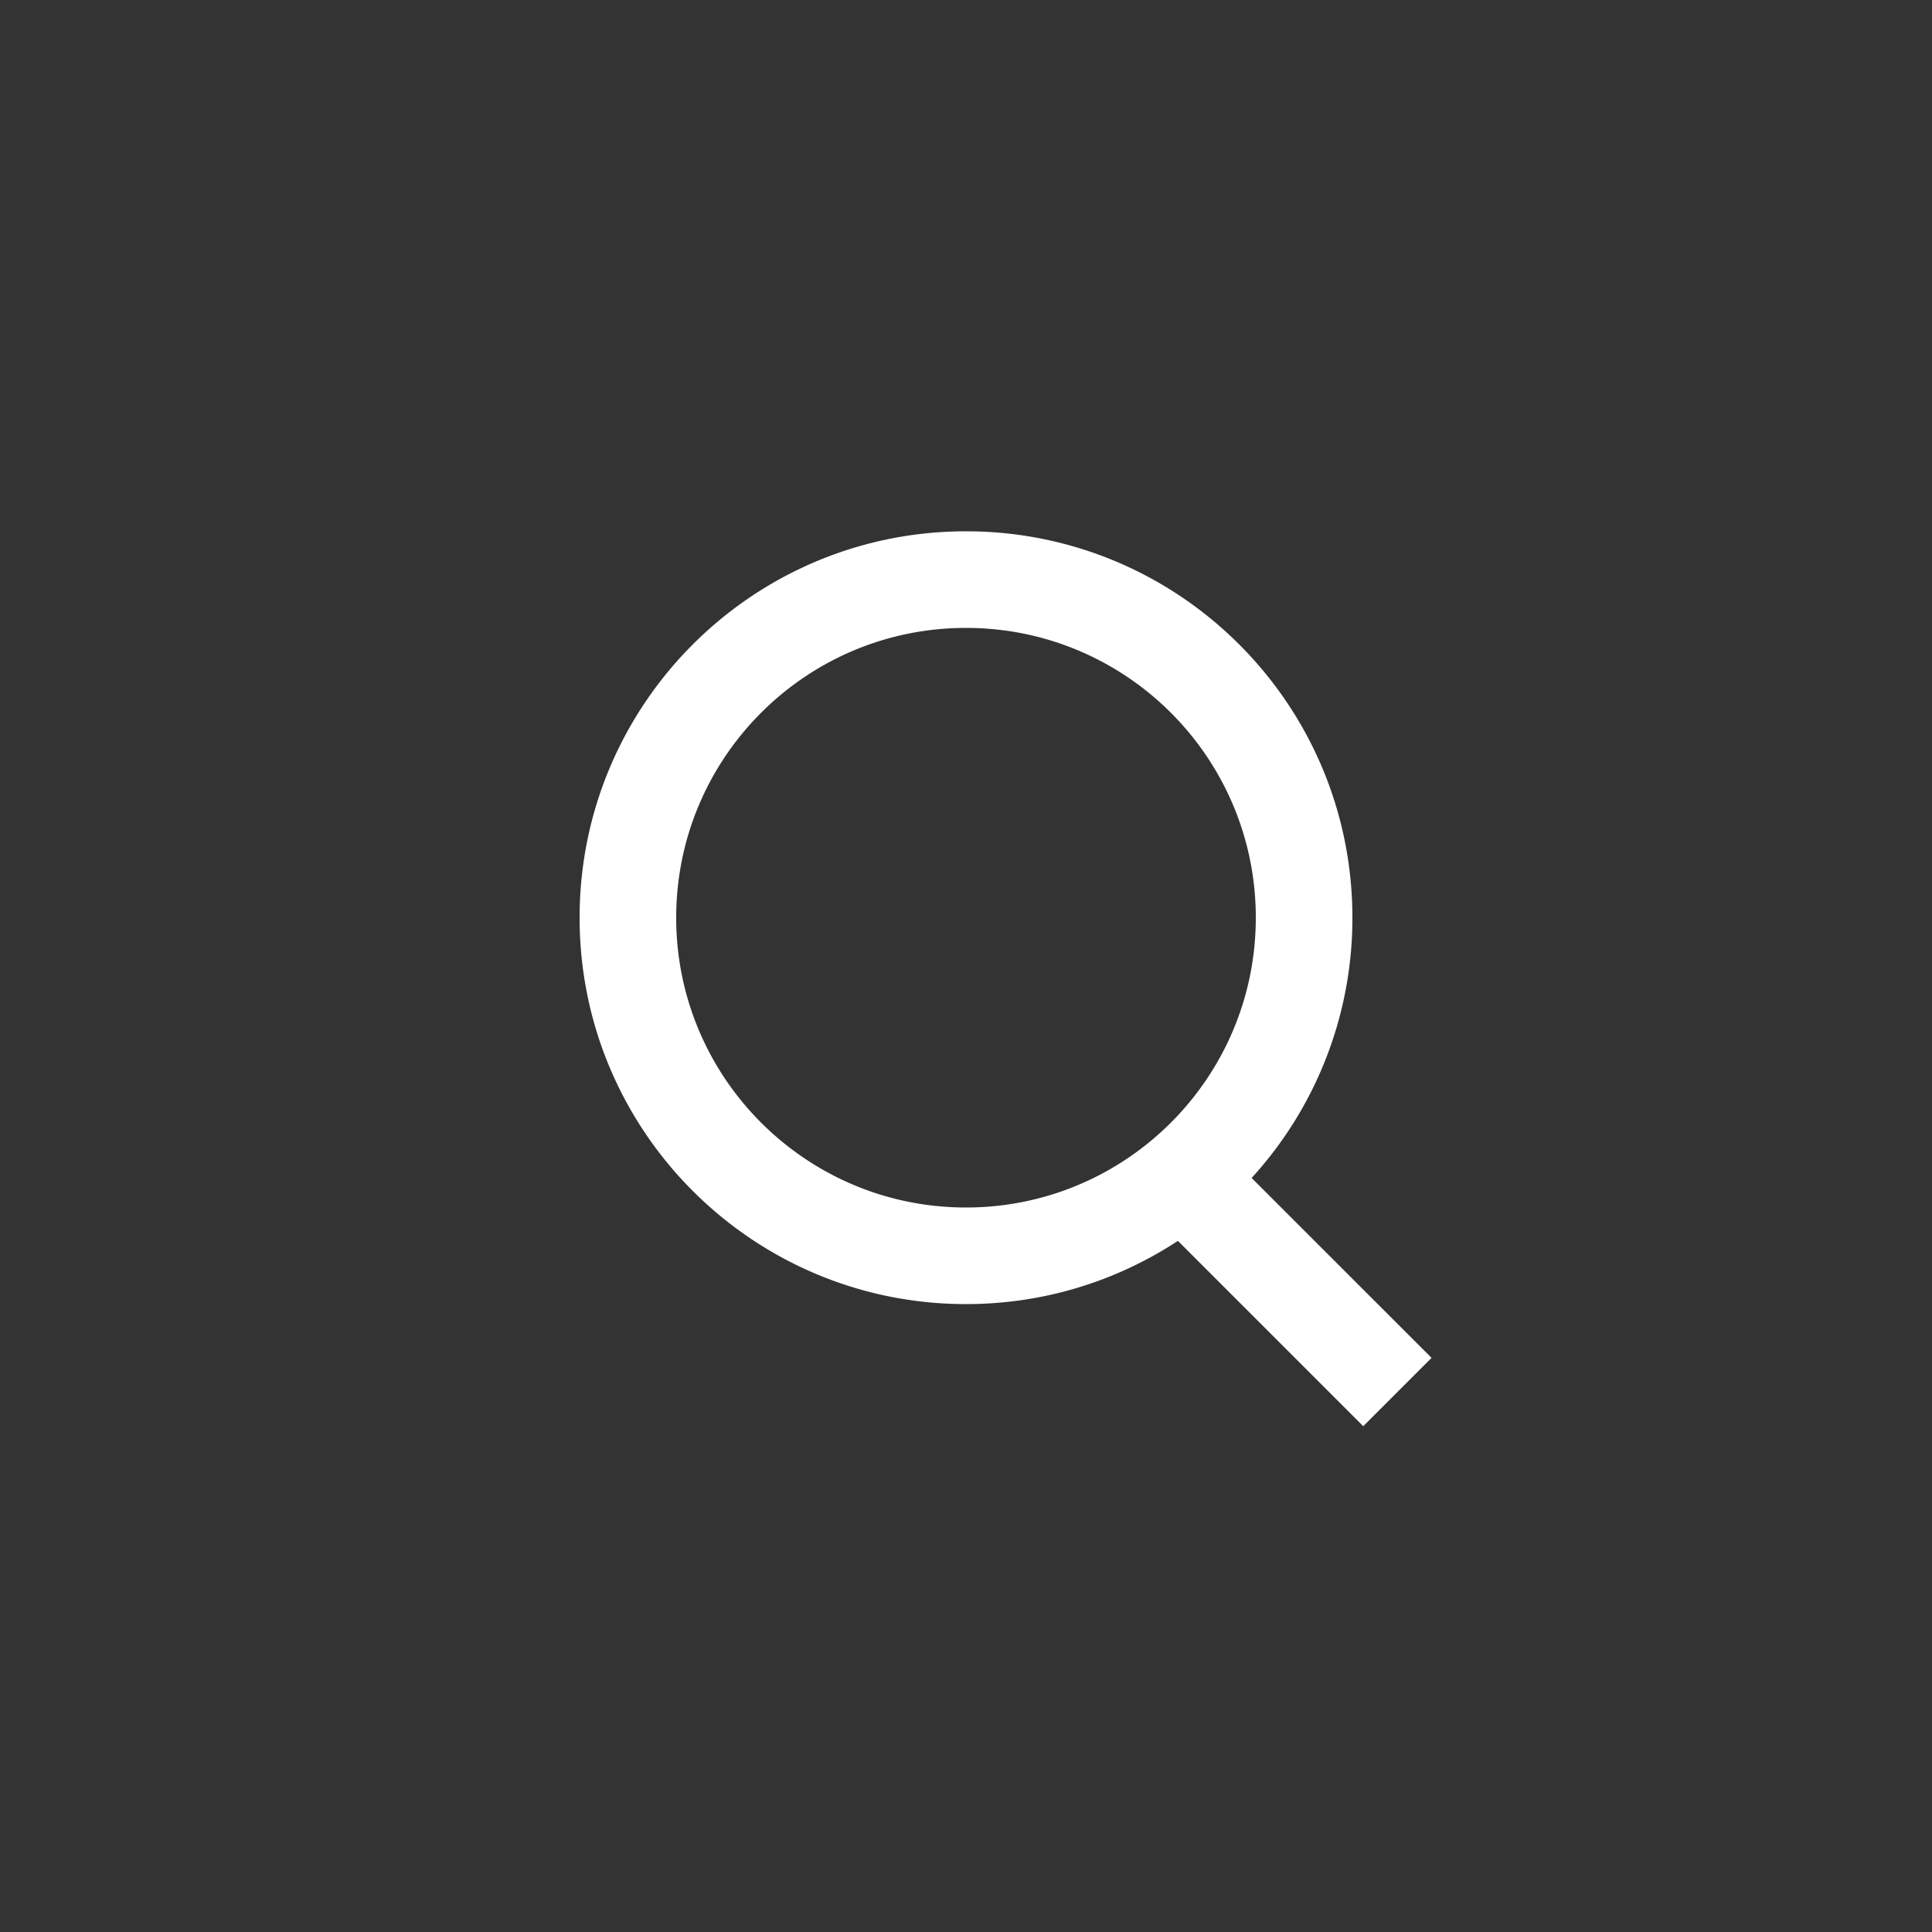 <svg xmlns="http://www.w3.org/2000/svg" viewBox="0 0 1024 1024"><rect x="0" y="0" width="1024" height="1024" fill="#333333" stroke="none"/><path fill="#fff" fill-rule="evenodd" d="M358.4 486.4C358.4 401.574 427.174 332.8 512 332.8S665.6 401.574 665.6 486.4 596.826 640 512 640 358.4 571.226 358.4 486.4ZM512 281.6C398.886 281.6 307.2 373.286 307.2 486.4S398.886 691.2 512 691.2C553.472 691.2 592.064 678.874 624.32 657.677L722.547 755.917 758.758 719.706 663.386 624.346A204.058 204.058 0 0 0 716.8 486.4C716.8 373.286 625.114 281.6 512 281.6Z"></path></svg>